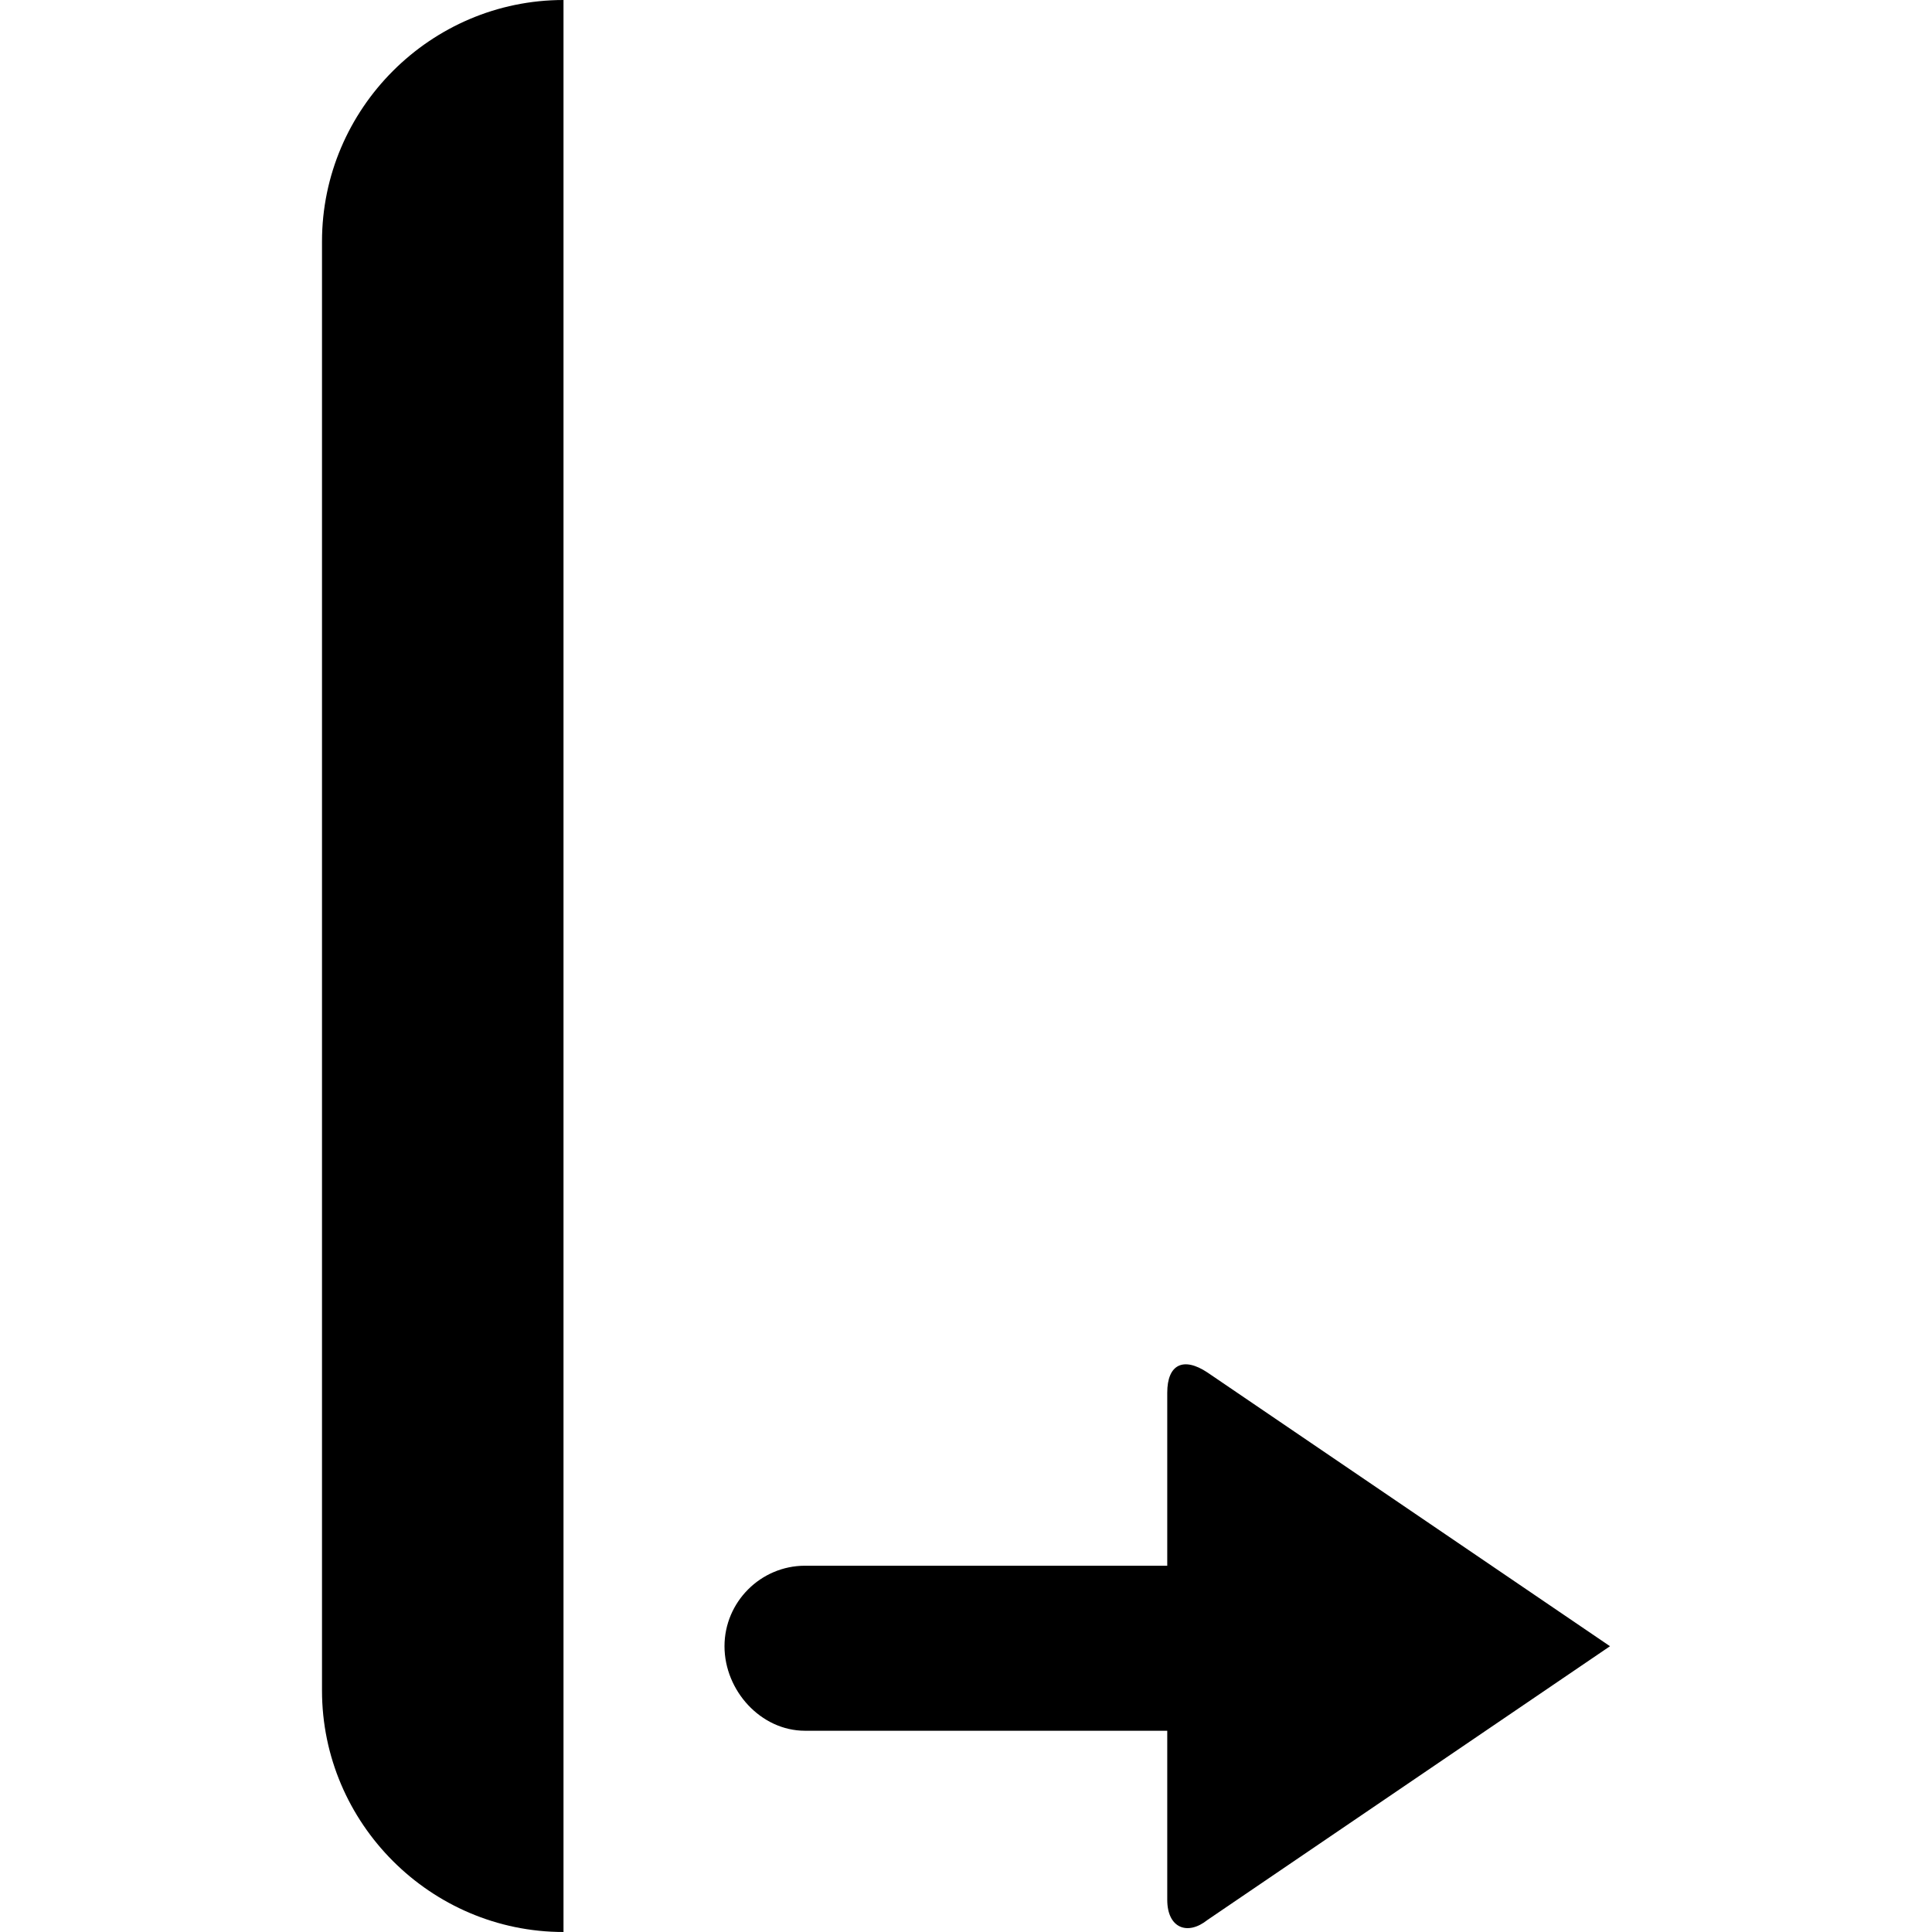 <?xml version="1.0" encoding="utf-8"?>
<!-- Generator: Adobe Illustrator 19.1.0, SVG Export Plug-In . SVG Version: 6.00 Build 0)  -->
<svg version="1.1" id="Layer_1" xmlns="http://www.w3.org/2000/svg" xmlns:xlink="http://www.w3.org/1999/xlink" x="0px" y="0px"
	 width="48px" height="48px" viewBox="-281 373 48 48" style="enable-background:new -281 373 48 48;" xml:space="preserve">

<g>
	<path d="M-273,379v36c0,3.3,2.7,6,6,6v-48C-270.3,373-273,375.7-273,379z"/>
	<path d="M-261,416h9v4.2c0,0.7,0.5,0.9,1,0.5l10-6.8l-10-6.8c-0.6-0.4-1-0.2-1,0.5v4.3h-9c-1.1,0-2,0.9-2,2
		S-262.1,416-261,416z"/>
</g>
</svg>
